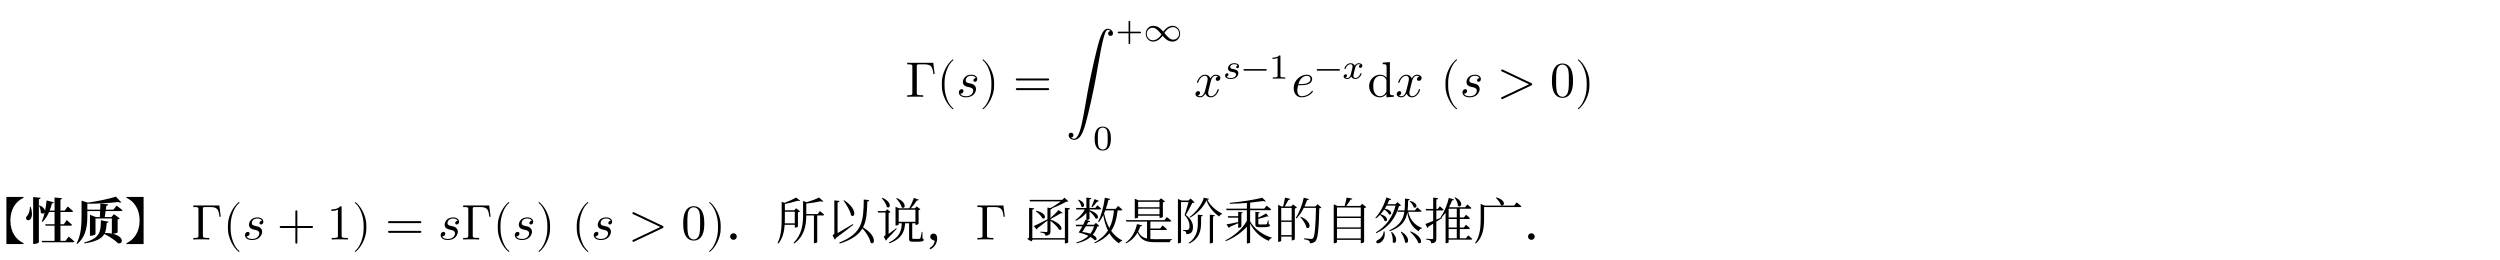 <svg class="typst-doc" viewBox="0 0 600 62.477" width="600pt" height="62.477pt" xmlns="http://www.w3.org/2000/svg" xmlns:xlink="http://www.w3.org/1999/xlink" xmlns:h5="http://www.w3.org/1999/xhtml">
    <g>
        <g transform="translate(217.332 23.229)">
            <g class="typst-text" transform="scale(1, -1)">
                <use xlink:href="#g5960174A3F5B5CAF61ABCD55AB1E3349" x="0" fill="#000000"/>
            </g>
        </g>
        <g transform="translate(224.832 23.229)">
            <g class="typst-text" transform="scale(1, -1)">
                <use xlink:href="#g6E01959742C305DBA9AA0C81E5CB5009" x="0" fill="#000000"/>
            </g>
        </g>
        <g transform="translate(229.5 23.229)">
            <g class="typst-text" transform="scale(1, -1)">
                <use xlink:href="#gDD1E905A9EC15612DA16EA4504380391" x="0" fill="#000000"/>
            </g>
        </g>
        <g transform="translate(235.128 23.229)">
            <g class="typst-text" transform="scale(1, -1)">
                <use xlink:href="#gEA2D1C1DD873DF2DCAFCEDBBCCDB22F2" x="0" fill="#000000"/>
            </g>
        </g>
        <g transform="translate(243.129 23.229)">
            <g class="typst-text" transform="scale(1, -1)">
                <use xlink:href="#g90571E24318F68DAB5B28F99DBE0F6D9" x="0" fill="#000000"/>
            </g>
        </g>
        <g transform="translate(255.798 5)">
            <g class="typst-group">
                <g>
                    <g transform="translate(0 18.229)">
                        <g class="typst-text" transform="scale(1, -1)">
                            <use xlink:href="#gA0F7FF73FB24B929C36DFF1FE1DEEF29" x="0" fill="#000000"/>
                        </g>
                    </g>
                    <g transform="translate(11.988 4.897)">
                        <g class="typst-text" transform="scale(1, -1)">
                            <use xlink:href="#gD1C285E59946513B8530DB68375DF20C" x="0" fill="#000000"/>
                        </g>
                    </g>
                    <g transform="translate(18.523 4.897)">
                        <g class="typst-text" transform="scale(1, -1)">
                            <use xlink:href="#g1D7C422CF6C3C69C561D220C54F9922" x="0" fill="#000000"/>
                        </g>
                    </g>
                    <g transform="translate(6.48 30.961)">
                        <g class="typst-text" transform="scale(1, -1)">
                            <use xlink:href="#g670BAEF02DFA7E276DF530518B2FF501" x="0" fill="#000000"/>
                        </g>
                    </g>
                </g>
            </g>
        </g>
        <g transform="translate(286.561 23.229)">
            <g class="typst-text" transform="scale(1, -1)">
                <use xlink:href="#gD0AEDBA126284B205A5C26FFFAF18F3B" x="0" fill="#000000"/>
            </g>
        </g>
        <g transform="translate(293.425 13.296)">
            <g class="typst-group">
                <g>
                    <g transform="translate(0 5.578)">
                        <g class="typst-text" transform="scale(1, -1)">
                            <use xlink:href="#g117637ACF9F2E39EF1341A3E1CB260E6" x="0" fill="#000000"/>
                        </g>
                    </g>
                    <g transform="translate(4.528 5.578)">
                        <g class="typst-text" transform="scale(1, -1)">
                            <use xlink:href="#gF2EF4D94612DF569D6F9365B489773B0" x="0" fill="#000000"/>
                        </g>
                    </g>
                    <g transform="translate(11.063 5.578)">
                        <g class="typst-text" transform="scale(1, -1)">
                            <use xlink:href="#g67AD96C741F46501C398DB0CD39F6E48" x="0" fill="#000000"/>
                        </g>
                    </g>
                </g>
            </g>
        </g>
        <g transform="translate(309.939 15.169)">
            <g class="typst-group">
                <g>
                    <g transform="translate(0 8.06)">
                        <g class="typst-text" transform="scale(1, -1)">
                            <use xlink:href="#gA4432BDD9CD42A817546EAC37777BA9B" x="0" fill="#000000"/>
                        </g>
                    </g>
                    <g transform="translate(5.592 3.704)">
                        <g class="typst-text" transform="scale(1, -1)">
                            <use xlink:href="#gF2EF4D94612DF569D6F9365B489773B0" x="0" fill="#000000"/>
                        </g>
                    </g>
                    <g transform="translate(12.127 3.704)">
                        <g class="typst-text" transform="scale(1, -1)">
                            <use xlink:href="#gA39A11359CDBB7FDE30365256D2453C8" x="0" fill="#000000"/>
                        </g>
                    </g>
                </g>
            </g>
        </g>
        <g transform="translate(328.182 23.229)">
            <g class="typst-text" transform="scale(1, -1)">
                <use xlink:href="#g42775FCE34E7DDB91B05D76A895EDDFE" x="0" fill="#000000"/>
            </g>
        </g>
        <g transform="translate(334.854 23.229)">
            <g class="typst-text" transform="scale(1, -1)">
                <use xlink:href="#gD0AEDBA126284B205A5C26FFFAF18F3B" x="0" fill="#000000"/>
            </g>
        </g>
        <g transform="translate(341.718 23.229)">
            <g class="typst-text" transform="scale(1, -1)"/>
        </g>
        <g transform="translate(345.702 23.229)">
            <g class="typst-text" transform="scale(1, -1)">
                <use xlink:href="#g6E01959742C305DBA9AA0C81E5CB5009" x="0" fill="#000000"/>
            </g>
        </g>
        <g transform="translate(350.37 23.229)">
            <g class="typst-text" transform="scale(1, -1)">
                <use xlink:href="#gDD1E905A9EC15612DA16EA4504380391" x="0" fill="#000000"/>
            </g>
        </g>
        <g transform="translate(359.331 23.229)">
            <g class="typst-text" transform="scale(1, -1)">
                <use xlink:href="#g23DDC0DE7B0A5B6FF54249725B39D693" x="0" fill="#000000"/>
            </g>
        </g>
        <g transform="translate(372 23.229)">
            <g class="typst-text" transform="scale(1, -1)">
                <use xlink:href="#gBB94FAE16B6AC5FB1FCFDDCA73D95195" x="0" fill="#000000"/>
            </g>
        </g>
        <g transform="translate(378 23.229)">
            <g class="typst-text" transform="scale(1, -1)">
                <use xlink:href="#gEA2D1C1DD873DF2DCAFCEDBBCCDB22F2" x="0" fill="#000000"/>
            </g>
        </g>
        <g transform="translate(0 48.729)">
            <g class="typst-group">
                <g>
                    <g transform="translate(0 8.748)">
                        <g class="typst-text" transform="scale(1, -1)">
                            <use xlink:href="#g360FB04DBDFADCB0A31D7D1E5FA2187F" x="-6" fill="#000000"/>
                            <use xlink:href="#g319008D011FF1FF02F28E7EBF013AD17" x="6" fill="#000000"/>
                            <use xlink:href="#gFCAD359C8B24DB71F5FD2D0EC444F2EC" x="18" fill="#000000"/>
                            <use xlink:href="#gB179D4225C5FB93EE57F8637AF1250AD" x="30" fill="#000000"/>
                        </g>
                    </g>
                    <g transform="translate(42 8.748)">
                        <g class="typst-text" transform="scale(1, -1)"/>
                    </g>
                    <g transform="translate(45.996 0.552)">
                        <g class="typst-group">
                            <g>
                                <g transform="translate(0 8.196)">
                                    <g class="typst-text" transform="scale(1, -1)">
                                        <use xlink:href="#g5960174A3F5B5CAF61ABCD55AB1E3349" x="0" fill="#000000"/>
                                    </g>
                                </g>
                                <g transform="translate(7.5 8.196)">
                                    <g class="typst-text" transform="scale(1, -1)">
                                        <use xlink:href="#g6E01959742C305DBA9AA0C81E5CB5009" x="0" fill="#000000"/>
                                    </g>
                                </g>
                                <g transform="translate(12.168 8.196)">
                                    <g class="typst-text" transform="scale(1, -1)">
                                        <use xlink:href="#gDD1E905A9EC15612DA16EA4504380391" x="0" fill="#000000"/>
                                    </g>
                                </g>
                                <g transform="translate(20.463 8.196)">
                                    <g class="typst-text" transform="scale(1, -1)">
                                        <use xlink:href="#gE64067EA714D926F9B14A2ABF06EB5D9" x="0" fill="#000000"/>
                                    </g>
                                </g>
                            </g>
                        </g>
                    </g>
                    <g transform="translate(78.461 0.552)">
                        <g class="typst-group">
                            <g>
                                <g transform="translate(0 8.196)">
                                    <g class="typst-text" transform="scale(1, -1)">
                                        <use xlink:href="#gB780462878EFCA04438E1C0175580D68" x="0" fill="#000000"/>
                                    </g>
                                </g>
                                <g transform="translate(6 8.196)">
                                    <g class="typst-text" transform="scale(1, -1)">
                                        <use xlink:href="#gEA2D1C1DD873DF2DCAFCEDBBCCDB22F2" x="0" fill="#000000"/>
                                    </g>
                                </g>
                                <g transform="translate(14.001 8.196)">
                                    <g class="typst-text" transform="scale(1, -1)">
                                        <use xlink:href="#g90571E24318F68DAB5B28F99DBE0F6D9" x="0" fill="#000000"/>
                                    </g>
                                </g>
                            </g>
                        </g>
                    </g>
                    <g transform="translate(105.132 0.552)">
                        <g class="typst-group">
                            <g>
                                <g transform="translate(0 8.196)">
                                    <g class="typst-text" transform="scale(1, -1)">
                                        <use xlink:href="#gDD1E905A9EC15612DA16EA4504380391" x="0" fill="#000000"/>
                                    </g>
                                </g>
                                <g transform="translate(5.628 8.196)">
                                    <g class="typst-text" transform="scale(1, -1)">
                                        <use xlink:href="#g5960174A3F5B5CAF61ABCD55AB1E3349" x="0" fill="#000000"/>
                                    </g>
                                </g>
                                <g transform="translate(13.128 8.196)">
                                    <g class="typst-text" transform="scale(1, -1)">
                                        <use xlink:href="#g6E01959742C305DBA9AA0C81E5CB5009" x="0" fill="#000000"/>
                                    </g>
                                </g>
                                <g transform="translate(17.796 8.196)">
                                    <g class="typst-text" transform="scale(1, -1)">
                                        <use xlink:href="#gDD1E905A9EC15612DA16EA4504380391" x="0" fill="#000000"/>
                                    </g>
                                </g>
                                <g transform="translate(23.424 8.196)">
                                    <g class="typst-text" transform="scale(1, -1)">
                                        <use xlink:href="#gEA2D1C1DD873DF2DCAFCEDBBCCDB22F2" x="0" fill="#000000"/>
                                    </g>
                                </g>
                                <g transform="translate(28.092 8.196)">
                                    <g class="typst-text" transform="scale(1, -1)"/>
                                </g>
                                <g transform="translate(32.076 8.196)">
                                    <g class="typst-text" transform="scale(1, -1)">
                                        <use xlink:href="#g6E01959742C305DBA9AA0C81E5CB5009" x="0" fill="#000000"/>
                                    </g>
                                </g>
                                <g transform="translate(36.744 8.196)">
                                    <g class="typst-text" transform="scale(1, -1)">
                                        <use xlink:href="#gDD1E905A9EC15612DA16EA4504380391" x="0" fill="#000000"/>
                                    </g>
                                </g>
                                <g transform="translate(45.705 8.196)">
                                    <g class="typst-text" transform="scale(1, -1)">
                                        <use xlink:href="#g23DDC0DE7B0A5B6FF54249725B39D693" x="0" fill="#000000"/>
                                    </g>
                                </g>
                            </g>
                        </g>
                    </g>
                    <g transform="translate(163.507 8.748)">
                        <g class="typst-text" transform="scale(1, -1)">
                            <use xlink:href="#gBB94FAE16B6AC5FB1FCFDDCA73D95195" x="0" fill="#000000"/>
                        </g>
                    </g>
                    <g transform="translate(169.507 8.748)">
                        <g class="typst-text" transform="scale(1, -1)">
                            <use xlink:href="#gEA2D1C1DD873DF2DCAFCEDBBCCDB22F2" x="0" fill="#000000"/>
                        </g>
                    </g>
                    <g transform="translate(174.175 8.748)">
                        <g class="typst-text" transform="scale(1, -1)">
                            <use xlink:href="#g7E61D657CCCC655F7A00481F5C5AA69A" x="0" fill="#000000"/>
                            <use xlink:href="#g19D46BEE450AAD2F642E4E190B44C7F4" x="12" fill="#000000"/>
                            <use xlink:href="#g785EC165F36D5606E5D3B4820B53BDDF" x="24" fill="#000000"/>
                            <use xlink:href="#g96FDD7A07D9DC86B0B6135F7598FFFC5" x="36" fill="#000000"/>
                            <use xlink:href="#gAB28F42B20BC574AD8773B0E0625E623" x="48" fill="#000000"/>
                        </g>
                    </g>
                    <g transform="translate(234.175 8.748)">
                        <g class="typst-text" transform="scale(1, -1)">
                            <use xlink:href="#g5960174A3F5B5CAF61ABCD55AB1E3349" x="0" fill="#000000"/>
                        </g>
                    </g>
                    <g transform="translate(241.675 8.748)">
                        <g class="typst-text" transform="scale(1, -1)"/>
                    </g>
                    <g transform="translate(245.671 8.748)">
                        <g class="typst-text" transform="scale(1, -1)">
                            <use xlink:href="#g3FD8F1D3A91555E0574F7CD2A320F9D4" x="0" fill="#000000"/>
                            <use xlink:href="#g8C78E0F6D998A4DE198A0C86CA947CCD" x="12" fill="#000000"/>
                            <use xlink:href="#gC440C5CFB85730B09E8FCC0DDE76835F" x="24" fill="#000000"/>
                            <use xlink:href="#gFB61FA7C2EBC0AAE65381E0F058AC563" x="36" fill="#000000"/>
                            <use xlink:href="#g1D742307C75855E1FC67048DCA11FD80" x="48" fill="#000000"/>
                            <use xlink:href="#g1D9E92A310CC974E7EF7C7BA7E3CC432" x="60" fill="#000000"/>
                            <use xlink:href="#gCF512F1DB4412A867D4F1AFB226F365C" x="72" fill="#000000"/>
                            <use xlink:href="#gB9BA0DE031C70F4E55A9340412FD8E0D" x="84" fill="#000000"/>
                            <use xlink:href="#g9A992EBC5FCBA298B740414AE4B3F9FE" x="96" fill="#000000"/>
                            <use xlink:href="#g292DFB13C0AD2EE4718DEF948594AEEA" x="108" fill="#000000"/>
                            <use xlink:href="#g7E61D657CCCC655F7A00481F5C5AA69A" x="120" fill="#000000"/>
                        </g>
                    </g>
                </g>
            </g>
        </g>
    </g>
    <defs id="glyph">
        <symbol id="g5960174A3F5B5CAF61ABCD55AB1E3349" overflow="visible">
            <path d="M 6.984 5.46 L 6.648 8.16 L 0.396 8.16 L 0.396 7.788 L 0.684 7.788 C 1.608 7.788 1.632 7.656 1.632 7.224 L 1.632 0.936 C 1.632 0.504 1.608 0.372 0.684 0.372 L 0.396 0.372 L 0.396 0 C 0.816 0.036 1.752 0.036 2.22 0.036 C 2.712 0.036 3.804 0.036 4.236 0 L 4.236 0.372 L 3.84 0.372 C 2.7 0.372 2.7 0.528 2.7 0.948 L 2.7 7.308 C 2.7 7.704 2.724 7.788 3.288 7.788 L 4.524 7.788 C 6.24 7.788 6.492 7.08 6.684 5.46 Z "/>
        </symbol>
        <symbol id="g6E01959742C305DBA9AA0C81E5CB5009" overflow="visible">
            <path d="M 3.984 -2.856 C 3.984 -2.82 3.96 -2.784 3.936 -2.76 C 2.688 -1.824 1.86 0.576 1.86 2.496 L 1.86 3.504 C 1.86 5.424 2.688 7.824 3.936 8.76 C 3.96 8.784 3.984 8.82 3.984 8.856 C 3.984 8.916 3.924 8.976 3.864 8.976 C 3.84 8.976 3.816 8.964 3.792 8.952 C 2.472 7.956 1.212 5.556 1.212 3.504 L 1.212 2.496 C 1.212 0.444 2.472 -1.956 3.792 -2.952 C 3.816 -2.964 3.84 -2.976 3.864 -2.976 C 3.924 -2.976 3.984 -2.916 3.984 -2.856 Z "/>
        </symbol>
        <symbol id="gDD1E905A9EC15612DA16EA4504380391" overflow="visible">
            <path d="M 5.04 4.272 C 5.04 4.812 4.524 5.304 3.612 5.304 C 2.028 5.304 1.584 4.08 1.584 3.552 C 1.584 2.616 2.472 2.436 2.82 2.364 C 3.444 2.244 4.068 2.112 4.068 1.452 C 4.068 1.14 3.792 0.132 2.352 0.132 C 2.184 0.132 1.26 0.132 0.984 0.768 C 1.44 0.708 1.74 1.068 1.74 1.404 C 1.74 1.68 1.548 1.824 1.296 1.824 C 0.984 1.824 0.624 1.572 0.624 1.032 C 0.624 0.348 1.308 -0.132 2.34 -0.132 C 4.284 -0.132 4.752 1.32 4.752 1.86 C 4.752 2.292 4.524 2.592 4.38 2.736 C 4.056 3.072 3.708 3.132 3.18 3.24 C 2.748 3.336 2.268 3.42 2.268 3.96 C 2.268 4.308 2.556 5.04 3.612 5.04 C 3.912 5.04 4.512 4.956 4.692 4.488 C 4.356 4.476 4.116 4.212 4.116 3.948 C 4.116 3.78 4.224 3.6 4.488 3.6 C 4.752 3.6 5.04 3.804 5.04 4.272 Z "/>
        </symbol>
        <symbol id="gEA2D1C1DD873DF2DCAFCEDBBCCDB22F2" overflow="visible">
            <path d="M 3.456 2.496 L 3.456 3.504 C 3.456 5.556 2.196 7.956 0.876 8.952 C 0.852 8.964 0.828 8.976 0.804 8.976 C 0.744 8.976 0.684 8.916 0.684 8.856 C 0.684 8.82 0.708 8.784 0.732 8.76 C 1.98 7.824 2.808 5.424 2.808 3.504 L 2.808 2.496 C 2.808 0.576 1.98 -1.824 0.732 -2.76 C 0.708 -2.784 0.684 -2.82 0.684 -2.856 C 0.684 -2.916 0.744 -2.976 0.804 -2.976 C 0.828 -2.976 0.852 -2.964 0.876 -2.952 C 2.196 -1.956 3.456 0.444 3.456 2.496 Z "/>
        </symbol>
        <symbol id="g90571E24318F68DAB5B28F99DBE0F6D9" overflow="visible">
            <path d="M 8.664 4.164 C 8.664 4.296 8.556 4.404 8.424 4.404 L 0.912 4.404 C 0.78 4.404 0.672 4.296 0.672 4.164 C 0.672 4.032 0.78 3.924 0.912 3.924 L 8.424 3.924 C 8.556 3.924 8.664 4.032 8.664 4.164 Z M 8.664 1.836 C 8.664 1.968 8.556 2.076 8.424 2.076 L 0.912 2.076 C 0.78 2.076 0.672 1.968 0.672 1.836 C 0.672 1.704 0.78 1.596 0.912 1.596 L 8.424 1.596 C 8.556 1.596 8.664 1.704 8.664 1.836 Z "/>
        </symbol>
        <symbol id="gA0F7FF73FB24B929C36DFF1FE1DEEF29" overflow="visible">
            <path d="M 11.316 15.216 C 11.316 15.864 10.668 16.332 10.008 16.332 C 9.096 16.332 8.424 15.024 7.764 12.576 C 7.728 12.444 6.096 6.42 4.776 -1.428 C 4.464 -3.264 4.116 -5.268 3.72 -6.936 C 3.504 -7.812 2.952 -10.068 1.98 -10.068 C 1.548 -10.068 1.248 -9.792 1.248 -9.792 C 1.632 -9.768 1.836 -9.504 1.836 -9.204 C 1.836 -8.808 1.536 -8.616 1.26 -8.616 C 0.972 -8.616 0.672 -8.796 0.672 -9.216 C 0.672 -9.828 1.272 -10.332 2.004 -10.332 C 3.828 -10.332 4.512 -7.524 5.364 -4.044 C 6.288 -0.252 7.068 3.576 7.716 7.428 C 8.16 9.984 8.604 12.384 9.012 13.932 C 9.156 14.52 9.564 16.068 10.032 16.068 C 10.404 16.068 10.704 15.84 10.752 15.792 C 10.356 15.768 10.152 15.504 10.152 15.204 C 10.152 14.808 10.452 14.616 10.728 14.616 C 11.016 14.616 11.316 14.796 11.316 15.216 Z "/>
        </symbol>
        <symbol id="gD1C285E59946513B8530DB68375DF20C" overflow="visible">
            <path d="M 6.065 2.1 C 6.065 2.192 5.989 2.293 5.897 2.293 L 3.461 2.293 L 3.461 4.729 C 3.461 4.822 3.36 4.897 3.268 4.897 C 3.175 4.897 3.074 4.822 3.074 4.729 L 3.074 2.293 L 0.638 2.293 C 0.546 2.293 0.47 2.192 0.47 2.1 C 0.47 2.008 0.546 1.907 0.638 1.907 L 3.074 1.907 L 3.074 -0.529 C 3.074 -0.622 3.175 -0.697 3.268 -0.697 C 3.36 -0.697 3.461 -0.622 3.461 -0.529 L 3.461 1.907 L 5.897 1.907 C 5.989 1.907 6.065 2.008 6.065 2.1 Z "/>
        </symbol>
        <symbol id="g1D7C422CF6C3C69C561D220C54F9922" overflow="visible">
            <path d="M 8.904 1.814 C 8.904 2.797 8.182 3.704 7.14 3.704 C 5.939 3.704 5.191 2.747 4.847 2.302 C 4.435 2.806 3.696 3.704 2.453 3.704 C 1.394 3.704 0.655 2.814 0.655 1.806 C 0.655 0.823 1.378 -0.084 2.419 -0.084 C 3.62 -0.084 4.368 0.874 4.712 1.319 C 5.124 0.815 5.863 -0.084 7.106 -0.084 C 8.165 -0.084 8.904 0.806 8.904 1.814 Z M 8.669 1.814 C 8.669 0.974 7.98 0.378 7.249 0.378 C 6.46 0.378 5.905 1.05 5.124 1.991 C 5.636 2.806 6.384 3.385 7.207 3.385 C 8.072 3.385 8.669 2.629 8.669 1.814 Z M 4.435 1.63 C 3.923 0.815 3.175 0.235 2.352 0.235 C 1.487 0.235 0.89 0.991 0.89 1.806 C 0.89 2.646 1.579 3.242 2.31 3.242 C 3.1 3.242 3.654 2.57 4.435 1.63 Z "/>
        </symbol>
        <symbol id="g670BAEF02DFA7E276DF530518B2FF501" overflow="visible">
            <path d="M 4.334 2.68 C 4.334 3.604 4.225 4.267 3.839 4.855 C 3.578 5.242 3.058 5.578 2.386 5.578 C 0.437 5.578 0.437 3.284 0.437 2.68 C 0.437 2.075 0.437 -0.168 2.386 -0.168 C 4.334 -0.168 4.334 2.075 4.334 2.68 Z M 3.57 2.789 C 3.57 2.167 3.57 1.546 3.461 1.016 C 3.293 0.252 2.722 0.067 2.386 0.067 C 1.999 0.067 1.487 0.294 1.319 0.983 C 1.201 1.478 1.201 2.167 1.201 2.789 C 1.201 3.402 1.201 4.04 1.327 4.502 C 1.504 5.166 2.041 5.342 2.386 5.342 C 2.839 5.342 3.276 5.065 3.427 4.578 C 3.562 4.124 3.57 3.52 3.57 2.789 Z "/>
        </symbol>
        <symbol id="gD0AEDBA126284B205A5C26FFFAF18F3B" overflow="visible">
            <path d="M 6.324 4.512 C 6.324 5.136 5.616 5.304 5.208 5.304 C 4.512 5.304 4.092 4.668 3.948 4.392 C 3.648 5.184 3 5.304 2.652 5.304 C 1.404 5.304 0.72 3.756 0.72 3.456 C 0.72 3.336 0.864 3.336 0.864 3.336 C 0.96 3.336 0.996 3.36 1.02 3.468 C 1.428 4.74 2.22 5.04 2.628 5.04 C 2.856 5.04 3.276 4.932 3.276 4.236 C 3.276 3.864 3.072 3.06 2.628 1.38 C 2.436 0.636 2.016 0.132 1.488 0.132 C 1.416 0.132 1.14 0.132 0.888 0.288 C 1.188 0.348 1.452 0.6 1.452 0.936 C 1.452 1.26 1.188 1.356 1.008 1.356 C 0.648 1.356 0.348 1.044 0.348 0.66 C 0.348 0.108 0.948 -0.132 1.476 -0.132 C 2.268 -0.132 2.7 0.708 2.736 0.78 C 2.88 0.336 3.312 -0.132 4.032 -0.132 C 5.268 -0.132 5.952 1.416 5.952 1.716 C 5.952 1.836 5.844 1.836 5.808 1.836 C 5.7 1.836 5.676 1.788 5.652 1.704 C 5.256 0.42 4.44 0.132 4.056 0.132 C 3.588 0.132 3.396 0.516 3.396 0.924 C 3.396 1.188 3.468 1.452 3.6 1.98 L 4.008 3.624 C 4.08 3.936 4.356 5.04 5.196 5.04 C 5.256 5.04 5.544 5.04 5.796 4.884 C 5.46 4.824 5.22 4.524 5.22 4.236 C 5.22 4.044 5.352 3.816 5.676 3.816 C 5.94 3.816 6.324 4.032 6.324 4.512 Z "/>
        </symbol>
        <symbol id="g117637ACF9F2E39EF1341A3E1CB260E6" overflow="visible">
            <path d="M 3.948 2.974 C 3.948 3.52 3.343 3.704 2.831 3.704 C 1.52 3.704 1.285 2.738 1.285 2.478 C 1.285 2.167 1.462 1.966 1.579 1.865 C 1.798 1.697 1.949 1.663 2.528 1.562 C 2.705 1.529 3.242 1.428 3.242 1.008 C 3.242 0.865 3.15 0.546 2.797 0.336 C 2.47 0.151 2.058 0.151 1.957 0.151 C 1.621 0.151 1.142 0.227 0.949 0.504 C 1.226 0.538 1.411 0.748 1.411 0.983 C 1.411 1.193 1.26 1.294 1.084 1.294 C 0.84 1.294 0.596 1.1 0.596 0.731 C 0.596 0.227 1.134 -0.084 1.949 -0.084 C 3.494 -0.084 3.78 0.974 3.78 1.302 C 3.78 2.075 2.932 2.226 2.621 2.285 C 2.545 2.302 2.335 2.335 2.285 2.352 C 1.974 2.411 1.823 2.587 1.823 2.772 C 1.823 2.965 1.974 3.192 2.159 3.31 C 2.386 3.452 2.68 3.469 2.822 3.469 C 2.999 3.469 3.436 3.444 3.62 3.158 C 3.402 3.108 3.268 2.932 3.268 2.764 C 3.268 2.57 3.436 2.495 3.545 2.495 C 3.629 2.495 3.948 2.545 3.948 2.974 Z "/>
        </symbol>
        <symbol id="gF2EF4D94612DF569D6F9365B489773B0" overflow="visible">
            <path d="M 6.065 2.1 C 6.065 2.192 5.989 2.293 5.88 2.293 L 0.655 2.293 C 0.546 2.293 0.47 2.192 0.47 2.1 C 0.47 2.008 0.546 1.907 0.655 1.907 L 5.88 1.907 C 5.989 1.907 6.065 2.008 6.065 2.1 Z "/>
        </symbol>
        <symbol id="g67AD96C741F46501C398DB0CD39F6E48" overflow="visible">
            <path d="M 3.973 0 L 3.973 0.302 L 3.654 0.302 C 2.814 0.302 2.814 0.412 2.814 0.689 L 2.814 5.342 C 2.814 5.569 2.797 5.578 2.562 5.578 C 2.024 5.048 1.26 5.04 0.916 5.04 L 0.916 4.738 C 1.117 4.738 1.672 4.738 2.134 4.973 L 2.134 0.689 C 2.134 0.412 2.134 0.302 1.294 0.302 L 0.974 0.302 L 0.974 0 L 2.47 0.034 Z "/>
        </symbol>
        <symbol id="gA4432BDD9CD42A817546EAC37777BA9B" overflow="visible">
            <path d="M 5.16 1.284 C 5.16 1.356 5.088 1.44 5.016 1.44 C 4.956 1.44 4.932 1.416 4.86 1.32 C 3.912 0.132 2.604 0.132 2.46 0.132 C 1.524 0.132 1.416 1.14 1.416 1.524 C 1.416 1.668 1.428 2.04 1.608 2.772 L 2.244 2.772 C 2.592 2.772 3.48 2.796 4.08 3.048 C 4.92 3.408 4.98 4.116 4.98 4.284 C 4.98 4.812 4.524 5.304 3.696 5.304 C 2.364 5.304 0.552 4.14 0.552 2.04 C 0.552 0.816 1.26 -0.132 2.436 -0.132 C 4.152 -0.132 5.16 1.14 5.16 1.284 Z M 4.584 4.284 C 4.584 3.036 2.664 3.036 2.172 3.036 L 1.68 3.036 C 2.148 4.86 3.384 5.04 3.696 5.04 C 4.26 5.04 4.584 4.692 4.584 4.284 Z "/>
        </symbol>
        <symbol id="gA39A11359CDBB7FDE30365256D2453C8" overflow="visible">
            <path d="M 4.897 3.091 C 4.897 3.562 4.36 3.704 4.024 3.704 C 3.604 3.704 3.268 3.427 3.083 3.108 C 2.932 3.452 2.545 3.704 2.075 3.704 C 1.134 3.704 0.596 2.671 0.596 2.419 C 0.596 2.31 0.714 2.31 0.739 2.31 C 0.848 2.31 0.857 2.344 0.899 2.453 C 1.109 3.108 1.638 3.469 2.05 3.469 C 2.327 3.469 2.554 3.318 2.554 2.915 C 2.554 2.747 2.453 2.327 2.377 2.041 L 2.092 0.89 C 2.008 0.605 1.73 0.151 1.302 0.151 C 1.277 0.151 1.025 0.151 0.848 0.269 C 1.193 0.378 1.218 0.68 1.218 0.731 C 1.218 0.916 1.075 1.042 0.882 1.042 C 0.647 1.042 0.403 0.84 0.403 0.529 C 0.403 0.109 0.874 -0.084 1.285 -0.084 C 1.672 -0.084 2.016 0.16 2.226 0.512 C 2.428 0.067 2.89 -0.084 3.226 -0.084 C 4.192 -0.084 4.704 0.966 4.704 1.201 C 4.704 1.31 4.595 1.31 4.57 1.31 C 4.452 1.31 4.444 1.268 4.41 1.168 C 4.234 0.588 3.73 0.151 3.259 0.151 C 2.923 0.151 2.747 0.378 2.747 0.697 C 2.747 0.916 2.948 1.68 3.184 2.612 C 3.352 3.259 3.73 3.469 4.007 3.469 C 4.007 3.469 4.284 3.469 4.46 3.352 C 4.192 3.276 4.091 3.041 4.091 2.89 C 4.091 2.705 4.234 2.579 4.427 2.579 C 4.62 2.579 4.897 2.738 4.897 3.091 Z "/>
        </symbol>
        <symbol id="g42775FCE34E7DDB91B05D76A895EDDFE" overflow="visible">
            <path d="M 6.324 0 L 6.324 0.372 C 5.484 0.372 5.388 0.456 5.388 1.044 L 5.388 8.328 L 3.66 8.196 L 3.66 7.824 C 4.5 7.824 4.596 7.74 4.596 7.152 L 4.596 4.56 C 4.248 4.992 3.732 5.304 3.084 5.304 C 1.668 5.304 0.408 4.128 0.408 2.58 C 0.408 1.056 1.584 -0.132 2.952 -0.132 C 3.72 -0.132 4.26 0.276 4.56 0.66 L 4.56 -0.132 Z M 4.56 1.416 C 4.56 1.2 4.56 1.176 4.428 0.972 C 4.068 0.396 3.528 0.132 3.012 0.132 C 2.472 0.132 2.04 0.444 1.752 0.9 C 1.44 1.392 1.404 2.076 1.404 2.568 C 1.404 3.012 1.428 3.732 1.776 4.272 C 2.028 4.644 2.484 5.04 3.132 5.04 C 3.552 5.04 4.056 4.86 4.428 4.32 C 4.56 4.116 4.56 4.092 4.56 3.876 Z "/>
        </symbol>
        <symbol id="g23DDC0DE7B0A5B6FF54249725B39D693" overflow="visible">
            <path d="M 8.256 2.76 C 8.46 2.856 8.46 3.144 8.256 3.24 L 1.284 6.54 C 0.984 6.672 0.78 6.24 1.068 6.108 L 7.644 3 L 1.068 -0.108 C 0.78 -0.24 0.984 -0.672 1.284 -0.54 Z "/>
        </symbol>
        <symbol id="gBB94FAE16B6AC5FB1FCFDDCA73D95195" overflow="visible">
            <path d="M 5.52 3.84 C 5.52 4.8 5.46 5.76 5.04 6.648 C 4.488 7.8 3.504 7.992 3 7.992 C 2.28 7.992 1.404 7.68 0.912 6.564 C 0.528 5.736 0.468 4.8 0.468 3.84 C 0.468 2.94 0.516 1.86 1.008 0.948 C 1.524 -0.024 2.4 -0.264 2.988 -0.264 C 3.636 -0.264 4.548 -0.012 5.076 1.128 C 5.46 1.956 5.52 2.892 5.52 3.84 Z M 4.524 3.984 C 4.524 3.084 4.524 2.268 4.392 1.5 C 4.212 0.36 3.528 0 2.988 0 C 2.52 0 1.812 0.3 1.596 1.452 C 1.464 2.172 1.464 3.276 1.464 3.984 C 1.464 4.752 1.464 5.544 1.56 6.192 C 1.788 7.62 2.688 7.728 2.988 7.728 C 3.384 7.728 4.176 7.512 4.404 6.324 C 4.524 5.652 4.524 4.74 4.524 3.984 Z "/>
        </symbol>
        <symbol id="g360FB04DBDFADCB0A31D7D1E5FA2187F" overflow="visible">
            <path d="M 11.652 -1.092 L 11.652 -0.888 C 9.756 -0.012 8.496 1.872 8.496 4.56 C 8.496 7.248 9.756 9.132 11.652 10.008 L 11.652 10.212 L 7.536 10.212 L 7.536 -1.092 Z "/>
        </symbol>
        <symbol id="g319008D011FF1FF02F28E7EBF013AD17" overflow="visible">
            <path d="M 1.956 10.188 L 1.956 -1.068 L 2.232 -1.068 C 2.748 -1.068 3.324 -0.792 3.324 -0.672 L 3.324 9.66 C 3.648 9.708 3.732 9.84 3.756 10.008 Z M 1.152 7.824 C 1.224 6.996 0.876 6.084 0.552 5.712 C 0.276 5.472 0.144 5.136 0.336 4.836 C 0.552 4.5 1.092 4.56 1.344 4.908 C 1.704 5.412 1.848 6.468 1.356 7.824 Z M 3.492 8.172 L 3.36 8.112 C 3.588 7.68 3.816 6.984 3.792 6.42 C 4.176 6.036 4.632 6.216 4.752 6.612 C 4.56 5.748 4.308 4.956 4.032 4.308 L 4.2 4.212 C 4.848 4.836 5.364 5.652 5.784 6.6 L 7.092 6.6 L 7.092 3.66 L 4.848 3.66 L 4.944 3.324 L 7.092 3.324 L 7.092 -0.324 L 4.008 -0.324 L 4.104 -0.672 L 11.532 -0.672 C 11.688 -0.672 11.832 -0.612 11.856 -0.48 C 11.352 0 10.488 0.696 10.488 0.696 L 9.72 -0.324 L 8.508 -0.324 L 8.508 3.324 L 10.956 3.324 C 11.124 3.324 11.256 3.384 11.292 3.516 C 10.824 3.972 10.02 4.656 10.02 4.656 L 9.312 3.66 L 8.508 3.66 L 8.508 6.6 L 11.232 6.6 C 11.4 6.6 11.52 6.66 11.556 6.792 C 11.064 7.26 10.248 7.92 10.248 7.92 L 9.516 6.936 L 8.508 6.936 L 8.508 9.6 C 8.784 9.636 8.868 9.744 8.892 9.912 L 7.092 10.08 L 7.092 6.936 L 5.916 6.936 C 6.132 7.476 6.312 8.04 6.468 8.652 C 6.744 8.652 6.876 8.76 6.924 8.916 L 5.172 9.372 C 5.1 8.472 4.968 7.56 4.776 6.708 C 4.848 7.128 4.56 7.728 3.492 8.172 Z "/>
        </symbol>
        <symbol id="gFCAD359C8B24DB71F5FD2D0EC444F2EC" overflow="visible">
            <path d="M 11.112 8.94 L 9.804 10.284 C 8.28 9.78 5.448 9.18 3.084 8.844 L 1.572 9.324 L 1.572 5.856 C 1.572 3.636 1.488 1.08 0.372 -0.96 L 0.516 -1.08 C 2.832 0.792 2.964 3.684 2.964 5.808 L 2.964 6.828 L 6.036 6.828 L 5.976 5.376 L 4.992 5.376 L 3.588 5.94 L 3.588 0.888 L 3.792 0.888 C 4.332 0.888 4.92 1.188 4.92 1.308 L 4.92 5.04 L 8.844 5.04 L 8.844 1.416 C 8.364 1.5 7.812 1.56 7.164 1.56 C 7.464 2.244 7.536 3.048 7.62 3.984 C 7.896 3.984 8.028 4.104 8.076 4.248 L 6.216 4.62 C 6.168 1.836 6.072 0.372 2.196 -0.744 L 2.28 -0.948 C 5.196 -0.48 6.456 0.264 7.044 1.32 C 8.172 0.78 9.612 -0.168 10.356 -0.924 C 11.628 -1.14 11.796 0.744 9.06 1.368 L 9.072 1.368 C 9.516 1.368 10.224 1.62 10.236 1.692 L 10.236 4.8 C 10.488 4.86 10.644 4.968 10.728 5.064 L 9.36 6.084 L 8.724 5.376 L 7.14 5.376 L 7.344 6.828 L 11.064 6.828 C 11.244 6.828 11.364 6.888 11.4 7.02 C 10.86 7.476 9.984 8.124 9.984 8.124 L 9.216 7.164 L 7.392 7.164 L 7.524 8.088 C 7.788 8.124 7.944 8.244 7.968 8.448 L 6.096 8.616 L 6.048 7.164 L 2.964 7.164 L 2.964 8.58 C 5.484 8.58 8.4 8.748 10.308 9 C 10.692 8.832 10.968 8.832 11.112 8.94 Z "/>
        </symbol>
        <symbol id="gB179D4225C5FB93EE57F8637AF1250AD" overflow="visible">
            <path d="M 3.504 4.56 C 3.504 1.872 2.244 -0.012 0.348 -0.888 L 0.348 -1.092 L 4.464 -1.092 L 4.464 10.212 L 0.348 10.212 L 0.348 10.008 C 2.244 9.132 3.504 7.248 3.504 4.56 Z "/>
        </symbol>
        <symbol id="gE64067EA714D926F9B14A2ABF06EB5D9" overflow="visible">
            <path d="M 8.664 3 C 8.664 3.132 8.556 3.24 8.424 3.24 L 4.908 3.24 L 4.908 6.756 C 4.908 6.888 4.8 6.996 4.668 6.996 C 4.536 6.996 4.428 6.888 4.428 6.756 L 4.428 3.24 L 0.912 3.24 C 0.78 3.24 0.672 3.132 0.672 3 C 0.672 2.868 0.78 2.76 0.912 2.76 L 4.428 2.76 L 4.428 -0.756 C 4.428 -0.888 4.536 -0.996 4.668 -0.996 C 4.8 -0.996 4.908 -0.888 4.908 -0.756 L 4.908 2.76 L 8.424 2.76 C 8.556 2.76 8.664 2.868 8.664 3 Z "/>
        </symbol>
        <symbol id="gB780462878EFCA04438E1C0175580D68" overflow="visible">
            <path d="M 5.028 0 L 5.028 0.372 L 4.644 0.372 C 3.564 0.372 3.528 0.504 3.528 0.948 L 3.528 7.68 C 3.528 7.968 3.528 7.992 3.252 7.992 C 2.508 7.224 1.452 7.224 1.068 7.224 L 1.068 6.852 C 1.308 6.852 2.016 6.852 2.64 7.164 L 2.64 0.948 C 2.64 0.516 2.604 0.372 1.524 0.372 L 1.14 0.372 L 1.14 0 C 1.56 0.036 2.604 0.036 3.084 0.036 C 3.564 0.036 4.608 0.036 5.028 0 Z "/>
        </symbol>
        <symbol id="g7E61D657CCCC655F7A00481F5C5AA69A" overflow="visible">
            <path d="M 1.86 -0.084 C 1.416 -0.084 1.056 0.264 1.056 0.708 C 1.056 1.14 1.416 1.5 1.86 1.5 C 2.304 1.5 2.652 1.14 2.652 0.708 C 2.652 0.264 2.304 -0.084 1.86 -0.084 Z "/>
        </symbol>
        <symbol id="g19D46BEE450AAD2F642E4E190B44C7F4" overflow="visible">
            <path d="M 10.608 6.816 L 10.056 6.108 L 7.332 6.108 L 7.332 8.616 C 8.568 8.736 9.9 8.964 10.788 9.168 C 11.076 9.048 11.292 9.06 11.424 9.156 L 10.404 10.08 C 9.744 9.732 8.544 9.276 7.44 8.94 L 6.564 9.252 L 6.564 5.904 C 6.564 3.504 6.216 1.116 4.272 -0.816 L 4.428 -0.972 C 6.972 0.852 7.32 3.54 7.332 5.76 L 9.168 5.76 L 9.168 -0.888 L 9.3 -0.888 C 9.708 -0.888 9.96 -0.696 9.96 -0.636 L 9.96 5.76 L 11.304 5.76 C 11.472 5.76 11.592 5.82 11.628 5.952 C 11.232 6.324 10.608 6.816 10.608 6.816 Z M 5.844 9.312 L 4.908 10.068 C 4.284 9.708 3.144 9.168 2.136 8.796 L 1.428 9.048 L 1.428 5.316 C 1.428 3.228 1.38 0.972 0.432 -0.852 L 0.624 -0.984 C 1.704 0.3 2.04 1.968 2.148 3.528 L 4.572 3.528 L 4.572 2.856 L 4.692 2.856 C 4.944 2.856 5.316 3.024 5.328 3.108 L 5.328 6.516 C 5.568 6.564 5.76 6.66 5.844 6.756 L 4.884 7.488 L 4.452 7.008 L 2.196 7.008 L 2.196 8.52 C 3.288 8.724 4.476 9.048 5.256 9.3 C 5.532 9.204 5.736 9.192 5.844 9.312 Z M 2.172 3.876 C 2.196 4.368 2.196 4.848 2.196 5.304 L 2.196 6.66 L 4.572 6.66 L 4.572 3.876 Z "/>
        </symbol>
        <symbol id="g785EC165F36D5606E5D3B4820B53BDDF" overflow="visible">
            <path d="M 4.428 9.42 L 4.272 9.348 C 4.968 8.388 5.868 6.912 6.084 5.808 C 7.044 5.016 7.692 7.248 4.428 9.42 Z M 3.312 9.252 L 2.064 9.384 L 2.064 1.548 C 2.064 1.308 2.004 1.236 1.632 1.044 L 2.172 -0.024 C 2.28 0.024 2.424 0.168 2.496 0.384 C 4.224 1.644 5.724 2.844 6.612 3.528 L 6.504 3.696 C 5.148 2.868 3.804 2.076 2.844 1.536 L 2.844 8.472 L 2.856 8.904 C 3.156 8.952 3.288 9.072 3.312 9.252 Z M 10.44 9.456 L 9.132 9.588 C 9.06 4.32 8.808 1.488 3.24 -0.744 L 3.372 -0.984 C 6.312 -0.036 7.92 1.128 8.808 2.652 C 9.672 1.704 10.584 0.324 10.776 -0.768 C 11.772 -1.536 12.408 0.876 8.952 2.904 C 9.804 4.536 9.912 6.552 9.984 9.108 C 10.284 9.144 10.404 9.276 10.44 9.456 Z "/>
        </symbol>
        <symbol id="g96FDD7A07D9DC86B0B6135F7598FFFC5" overflow="visible">
            <path d="M 5.052 9.948 L 4.908 9.852 C 5.436 9.312 6.084 8.4 6.252 7.716 C 7.068 7.116 7.68 8.832 5.052 9.948 Z M 1.596 10.02 L 1.452 9.936 C 1.932 9.384 2.532 8.484 2.676 7.8 C 3.48 7.2 4.092 8.904 1.596 10.02 Z M 3.096 6.372 C 3.324 6.42 3.48 6.504 3.54 6.588 L 2.748 7.248 L 2.352 6.828 L 0.456 6.828 L 0.564 6.468 L 2.34 6.468 L 2.34 1.2 C 2.34 0.984 2.28 0.9 1.908 0.708 L 2.436 -0.264 C 2.544 -0.216 2.676 -0.084 2.748 0.12 C 3.708 1.092 4.596 2.076 5.04 2.58 L 4.932 2.712 C 4.284 2.22 3.636 1.74 3.096 1.356 Z M 5.508 3.612 L 5.508 3.888 L 6.252 3.888 C 6.168 2.232 5.88 0.588 3.156 -0.732 L 3.324 -0.924 C 6.468 0.324 6.9 2.04 7.056 3.888 L 8.004 3.888 L 8.004 0.192 C 8.004 -0.348 8.136 -0.54 8.916 -0.54 L 9.804 -0.54 C 11.208 -0.54 11.52 -0.396 11.52 -0.084 C 11.52 0.072 11.472 0.156 11.232 0.252 L 11.196 1.824 L 11.04 1.824 C 10.92 1.176 10.8 0.48 10.716 0.3 C 10.668 0.192 10.632 0.168 10.536 0.156 C 10.416 0.156 10.152 0.156 9.828 0.156 L 9.096 0.156 C 8.796 0.156 8.76 0.192 8.76 0.348 L 8.76 3.888 L 9.528 3.888 L 9.528 3.504 L 9.648 3.504 C 9.9 3.504 10.272 3.684 10.284 3.768 L 10.284 7.044 C 10.488 7.08 10.656 7.164 10.728 7.248 L 9.828 7.932 L 9.42 7.488 L 8.424 7.488 C 8.964 8.076 9.516 8.796 9.876 9.36 C 10.128 9.336 10.296 9.42 10.344 9.54 L 9.168 9.984 C 8.892 9.24 8.448 8.22 8.052 7.488 L 5.568 7.488 L 4.752 7.86 L 4.752 3.348 L 4.872 3.348 C 5.184 3.348 5.508 3.528 5.508 3.612 Z M 9.528 7.14 L 9.528 4.248 L 5.508 4.248 L 5.508 7.14 Z "/>
        </symbol>
        <symbol id="gAB28F42B20BC574AD8773B0E0625E623" overflow="visible">
            <path d="M 2.16 -0.312 C 1.668 -0.132 1.08 0.072 1.08 0.684 C 1.08 1.068 1.368 1.416 1.86 1.416 C 2.424 1.416 2.748 0.936 2.748 0.288 C 2.748 -0.6 2.352 -1.752 1.104 -2.352 L 0.912 -2.052 C 1.836 -1.536 2.112 -0.828 2.16 -0.312 Z "/>
        </symbol>
        <symbol id="g3FD8F1D3A91555E0574F7CD2A320F9D4" overflow="visible">
            <path d="M 3.012 6.9 L 2.892 6.792 C 3.468 6.396 4.236 5.676 4.5 5.088 C 5.328 4.644 5.748 6.312 3.012 6.9 Z M 11.124 7.488 L 9.9 7.62 L 9.9 0.324 L 2.088 0.324 L 2.088 7.164 C 2.4 7.188 2.52 7.296 2.544 7.476 L 1.308 7.596 L 1.308 0.42 C 1.14 0.348 0.96 0.24 0.864 0.132 L 1.86 -0.468 L 2.184 -0.024 L 9.9 -0.024 L 9.9 -0.936 L 10.056 -0.936 C 10.368 -0.936 10.692 -0.756 10.692 -0.648 L 10.692 7.152 C 11.004 7.2 11.1 7.32 11.124 7.488 Z M 2.424 3.216 L 3.144 2.388 C 3.24 2.448 3.312 2.568 3.312 2.712 C 4.32 3.444 5.112 4.08 5.712 4.56 L 5.712 2.028 C 5.712 1.848 5.652 1.788 5.436 1.788 C 5.208 1.788 3.996 1.872 3.996 1.872 L 3.996 1.692 C 4.524 1.632 4.812 1.536 4.992 1.416 C 5.148 1.296 5.22 1.116 5.256 0.9 C 6.312 1.008 6.444 1.38 6.444 1.992 L 6.444 4.488 C 7.236 3.9 8.16 3.036 8.496 2.364 C 9.372 1.896 9.684 3.648 6.444 4.776 L 6.444 4.896 C 7.236 5.304 8.34 5.916 8.952 6.312 C 9.192 6.24 9.312 6.264 9.372 6.372 L 8.4 7.056 C 7.92 6.552 7.092 5.736 6.444 5.16 L 6.444 7.212 C 6.732 7.248 6.84 7.344 6.876 7.512 L 6.852 7.512 C 8.052 7.944 9.312 8.556 10.188 9.06 C 10.476 9.06 10.632 9.084 10.74 9.168 L 9.804 10.02 L 9.24 9.504 L 1.428 9.504 L 1.536 9.144 L 8.928 9.144 C 8.28 8.64 7.332 8.016 6.456 7.56 L 5.712 7.644 L 5.712 4.848 C 4.344 4.14 3.012 3.456 2.424 3.216 Z "/>
        </symbol>
        <symbol id="g8C78E0F6D998A4DE198A0C86CA947CCD" overflow="visible">
            <path d="M 6.072 9.276 L 5.016 9.696 C 4.788 9.036 4.5 8.316 4.284 7.872 L 4.476 7.752 C 4.836 8.1 5.28 8.616 5.64 9.084 C 5.88 9.06 6.024 9.156 6.072 9.276 Z M 1.188 9.564 L 1.044 9.48 C 1.404 9.096 1.788 8.436 1.848 7.92 C 2.52 7.38 3.192 8.772 1.188 9.564 Z M 3.48 4.176 C 3.828 4.14 3.936 4.248 3.984 4.38 L 2.856 4.752 C 2.748 4.464 2.532 4.02 2.292 3.54 L 0.504 3.54 L 0.612 3.18 L 2.1 3.18 C 1.788 2.604 1.452 2.016 1.2 1.68 C 1.896 1.536 2.784 1.248 3.552 0.876 C 2.844 0.18 1.884 -0.348 0.624 -0.732 L 0.696 -0.924 C 2.172 -0.612 3.264 -0.096 4.068 0.6 C 4.452 0.372 4.776 0.132 5.004 -0.132 C 5.628 -0.336 5.868 0.48 4.596 1.14 C 5.076 1.692 5.424 2.352 5.688 3.108 C 5.952 3.108 6.072 3.144 6.168 3.252 L 5.364 3.984 L 4.896 3.54 L 3.144 3.54 Z M 4.908 3.18 C 4.704 2.508 4.416 1.908 4.008 1.392 C 3.516 1.56 2.88 1.716 2.076 1.8 C 2.352 2.208 2.664 2.712 2.94 3.18 Z M 8.772 9.744 L 7.488 10.032 C 7.224 7.896 6.612 5.724 5.88 4.26 L 6.06 4.152 C 6.456 4.632 6.804 5.208 7.116 5.844 C 7.344 4.488 7.692 3.24 8.232 2.148 C 7.512 1.008 6.456 0.048 4.956 -0.756 L 5.064 -0.924 C 6.624 -0.288 7.764 0.516 8.58 1.5 C 9.156 0.54 9.9 -0.288 10.896 -0.936 C 11.016 -0.576 11.292 -0.408 11.64 -0.36 L 11.676 -0.24 C 10.548 0.336 9.684 1.116 9.012 2.064 C 9.912 3.408 10.344 5.04 10.56 6.984 L 11.376 6.984 C 11.544 6.984 11.652 7.044 11.688 7.176 C 11.292 7.548 10.668 8.052 10.668 8.052 L 10.092 7.344 L 7.74 7.344 C 7.98 8.016 8.172 8.736 8.34 9.468 C 8.604 9.48 8.736 9.588 8.772 9.744 Z M 7.608 6.984 L 9.672 6.984 C 9.528 5.376 9.216 3.96 8.58 2.748 C 7.992 3.78 7.584 4.968 7.308 6.264 Z M 5.7 8.208 L 5.196 7.572 L 3.804 7.572 L 3.804 9.612 C 4.104 9.66 4.212 9.768 4.236 9.936 L 3.06 10.056 L 3.06 7.56 L 0.564 7.572 L 0.66 7.212 L 2.7 7.212 C 2.184 6.24 1.38 5.34 0.42 4.668 L 0.54 4.476 C 1.548 4.98 2.412 5.616 3.06 6.396 L 3.06 4.692 L 3.216 4.692 C 3.48 4.692 3.804 4.86 3.804 4.968 L 3.804 6.768 C 4.368 6.3 5.016 5.616 5.244 5.076 C 6.048 4.62 6.48 6.204 3.804 7.02 L 3.804 7.212 L 6.312 7.212 C 6.48 7.212 6.6 7.272 6.624 7.404 C 6.276 7.752 5.7 8.208 5.7 8.208 Z "/>
        </symbol>
        <symbol id="gC440C5CFB85730B09E8FCC0DDE76835F" overflow="visible">
            <path d="M 8.616 7.392 L 8.616 6.048 L 3.48 6.048 L 3.48 7.392 Z M 8.616 7.74 L 3.48 7.74 L 3.48 9.048 L 8.616 9.048 Z M 2.676 9.396 L 2.676 5.064 L 2.796 5.064 C 3.12 5.064 3.48 5.232 3.48 5.316 L 3.48 5.7 L 8.616 5.7 L 8.616 5.172 L 8.748 5.172 C 9.012 5.172 9.408 5.352 9.42 5.424 L 9.42 8.892 C 9.672 8.94 9.864 9.036 9.936 9.132 L 8.952 9.888 L 8.496 9.396 L 3.54 9.396 L 2.676 9.792 Z M 3.204 3.696 C 2.868 2.124 2.064 0.312 0.432 -0.792 L 0.552 -0.936 C 1.884 -0.288 2.772 0.66 3.348 1.668 C 4.164 -0.24 5.376 -0.648 7.584 -0.648 C 8.448 -0.648 10.332 -0.648 11.1 -0.648 C 11.124 -0.348 11.28 -0.12 11.568 -0.072 L 11.568 0.096 C 10.632 0.072 8.52 0.072 7.62 0.072 C 7.188 0.072 6.78 0.084 6.42 0.108 L 6.42 2.28 L 10.08 2.28 C 10.248 2.28 10.368 2.34 10.404 2.472 C 9.996 2.856 9.336 3.372 9.336 3.372 L 8.76 2.628 L 6.42 2.628 L 6.42 4.296 L 11.136 4.296 C 11.304 4.296 11.412 4.356 11.448 4.476 C 11.04 4.86 10.38 5.376 10.38 5.376 L 9.804 4.644 L 0.552 4.644 L 0.66 4.296 L 5.616 4.296 L 5.616 0.228 C 4.656 0.432 3.984 0.9 3.48 1.92 C 3.696 2.328 3.864 2.748 3.984 3.156 C 4.248 3.144 4.392 3.24 4.452 3.396 Z "/>
        </symbol>
        <symbol id="gFB61FA7C2EBC0AAE65381E0F058AC563" overflow="visible">
            <path d="M 7.884 9.396 C 8.436 7.8 9.624 6.396 10.968 5.496 C 11.04 5.772 11.292 6 11.58 6.084 L 11.604 6.24 C 10.14 6.96 8.772 8.148 8.088 9.54 C 8.352 9.564 8.472 9.624 8.496 9.756 L 7.248 10.032 C 6.852 8.484 5.28 6.42 3.828 5.4 L 3.936 5.232 C 5.604 6.144 7.164 7.764 7.884 9.396 Z M 7.008 5.832 L 5.808 5.952 L 5.808 3.912 C 5.808 2.268 5.484 0.42 3.612 -0.816 L 3.756 -0.972 C 6.168 0.168 6.576 2.172 6.588 3.9 L 6.588 5.532 C 6.888 5.556 6.972 5.676 7.008 5.832 Z M 9.888 5.832 L 8.688 5.964 L 8.688 -0.936 L 8.832 -0.936 C 9.132 -0.936 9.456 -0.78 9.456 -0.672 L 9.456 5.52 C 9.756 5.556 9.852 5.664 9.888 5.832 Z M 1.032 9.732 L 1.032 -0.924 L 1.164 -0.924 C 1.536 -0.924 1.776 -0.708 1.776 -0.648 L 1.776 8.988 L 3.588 8.988 C 3.312 8.028 2.892 6.624 2.628 5.868 C 3.48 4.968 3.816 4.068 3.816 3.192 C 3.816 2.712 3.708 2.472 3.504 2.352 C 3.42 2.292 3.348 2.28 3.204 2.28 C 3.012 2.28 2.544 2.28 2.268 2.28 L 2.268 2.088 C 2.568 2.064 2.796 1.98 2.892 1.896 C 3 1.788 3.048 1.536 3.048 1.272 C 4.236 1.32 4.644 1.848 4.644 3 C 4.632 3.96 4.164 4.98 2.916 5.904 C 3.408 6.636 4.116 8.04 4.488 8.784 C 4.764 8.784 4.932 8.82 5.028 8.904 L 4.08 9.84 L 3.552 9.348 L 1.932 9.348 Z "/>
        </symbol>
        <symbol id="g1D742307C75855E1FC67048DCA11FD80" overflow="visible">
            <path d="M 11.568 0.444 C 9.48 1.032 7.38 2.52 6.36 4.332 L 6.36 7.032 L 11.088 7.032 C 11.256 7.032 11.376 7.092 11.412 7.224 C 10.992 7.608 10.32 8.124 10.32 8.124 L 9.732 7.392 L 6.36 7.392 L 6.36 8.844 C 7.524 8.964 8.616 9.096 9.504 9.228 C 9.792 9.084 10.008 9.096 10.128 9.18 L 9.276 10.032 C 7.488 9.552 4.14 9.012 1.464 8.808 L 1.5 8.568 C 2.832 8.58 4.236 8.664 5.58 8.772 L 5.58 7.392 L 0.612 7.392 L 0.72 7.032 L 5.58 7.032 L 5.58 4.488 C 4.56 2.58 2.46 0.804 0.432 -0.204 L 0.54 -0.396 C 2.46 0.372 4.356 1.68 5.58 3.072 L 5.58 -0.948 L 5.712 -0.948 C 6.096 -0.948 6.36 -0.756 6.36 -0.684 L 6.36 3.864 C 7.308 1.884 8.952 0.432 10.86 -0.336 C 10.956 0.036 11.232 0.276 11.544 0.312 Z M 0.684 3.624 L 1.248 2.772 C 1.344 2.796 1.44 2.892 1.476 3.036 C 2.316 3.384 2.988 3.672 3.492 3.9 L 3.492 2.82 L 3.636 2.82 C 3.912 2.82 4.26 3 4.26 3.096 L 4.26 6.264 C 4.476 6.3 4.572 6.396 4.596 6.528 L 3.492 6.648 L 3.492 5.592 L 0.984 5.592 L 1.092 5.244 L 3.492 5.244 L 3.492 4.188 C 2.34 3.924 1.212 3.708 0.684 3.624 Z M 10.176 6.264 C 9.792 6.012 9.012 5.556 8.328 5.232 L 8.328 6.24 C 8.532 6.276 8.64 6.384 8.664 6.528 L 7.62 6.648 L 7.62 3.636 C 7.62 3.132 7.752 2.952 8.508 2.952 L 9.408 2.952 C 10.8 2.952 11.124 3.096 11.124 3.408 C 11.124 3.552 11.052 3.624 10.812 3.708 L 10.776 4.62 L 10.644 4.62 C 10.548 4.224 10.44 3.828 10.368 3.72 C 10.32 3.648 10.272 3.636 10.176 3.624 C 10.068 3.624 9.792 3.612 9.444 3.612 L 8.664 3.612 C 8.364 3.612 8.328 3.648 8.328 3.804 L 8.328 4.944 C 9.132 5.124 10.032 5.388 10.476 5.556 C 10.608 5.472 10.74 5.472 10.8 5.532 Z "/>
        </symbol>
        <symbol id="g1D9E92A310CC974E7EF7C7BA7E3CC432" overflow="visible">
            <path d="M 6.54 5.46 L 6.408 5.376 C 7.008 4.74 7.728 3.696 7.86 2.88 C 8.736 2.208 9.432 4.164 6.54 5.46 Z M 3.996 9.756 L 2.736 10.044 C 2.628 9.408 2.424 8.544 2.28 7.932 L 1.884 7.932 L 1.08 8.316 L 1.08 -0.564 L 1.212 -0.564 C 1.548 -0.564 1.824 -0.384 1.824 -0.288 L 1.824 0.696 L 4.332 0.696 L 4.332 -0.216 L 4.44 -0.216 C 4.716 -0.216 5.076 -0.012 5.088 0.072 L 5.088 7.428 C 5.328 7.476 5.532 7.572 5.604 7.668 L 4.656 8.412 L 4.212 7.932 L 2.688 7.932 C 2.964 8.412 3.312 9.036 3.552 9.504 C 3.792 9.504 3.948 9.588 3.996 9.756 Z M 4.332 7.572 L 4.332 4.572 L 1.824 4.572 L 1.824 7.572 Z M 1.824 4.224 L 4.332 4.224 L 4.332 1.044 L 1.824 1.044 Z M 8.472 9.684 L 7.236 10.044 C 6.84 8.196 6.084 6.36 5.316 5.172 L 5.484 5.052 C 6.144 5.712 6.732 6.588 7.236 7.584 L 10.164 7.584 C 10.08 3.48 9.9 0.744 9.456 0.3 C 9.324 0.168 9.228 0.132 8.988 0.132 C 8.712 0.132 7.848 0.216 7.296 0.276 L 7.284 0.06 C 7.776 -0.024 8.292 -0.168 8.472 -0.3 C 8.652 -0.432 8.712 -0.66 8.712 -0.912 C 9.288 -0.912 9.768 -0.744 10.092 -0.336 C 10.668 0.36 10.872 3.036 10.956 7.476 C 11.232 7.5 11.376 7.56 11.472 7.668 L 10.524 8.472 L 10.032 7.932 L 7.404 7.932 C 7.632 8.412 7.836 8.928 8.016 9.444 C 8.28 9.432 8.424 9.552 8.472 9.684 Z "/>
        </symbol>
        <symbol id="gCF512F1DB4412A867D4F1AFB226F365C" overflow="visible">
            <path d="M 8.916 7.692 L 8.916 5.508 L 3.204 5.508 L 3.204 7.692 Z M 5.508 10.056 C 5.412 9.456 5.232 8.664 5.04 8.052 L 3.288 8.052 L 2.424 8.448 L 2.424 -0.912 L 2.568 -0.912 C 2.904 -0.912 3.204 -0.708 3.204 -0.612 L 3.204 -0.084 L 8.916 -0.084 L 8.916 -0.9 L 9.024 -0.9 C 9.312 -0.9 9.696 -0.684 9.72 -0.588 L 9.72 7.524 C 9.96 7.584 10.152 7.68 10.236 7.776 L 9.24 8.568 L 8.784 8.052 L 5.412 8.052 C 5.82 8.532 6.204 9.096 6.444 9.54 C 6.708 9.552 6.852 9.672 6.888 9.816 Z M 3.204 5.16 L 8.916 5.16 L 8.916 2.904 L 3.204 2.904 Z M 3.204 2.568 L 8.916 2.568 L 8.916 0.264 L 3.204 0.264 Z "/>
        </symbol>
        <symbol id="gB9BA0DE031C70F4E55A9340412FD8E0D" overflow="visible">
            <path d="M 8.772 9.264 L 8.652 9.18 C 9.036 8.832 9.492 8.232 9.612 7.74 C 10.332 7.212 10.968 8.676 8.772 9.264 Z M 2.412 1.932 C 2.34 0.888 1.608 0.132 0.972 -0.132 C 0.732 -0.264 0.552 -0.504 0.66 -0.732 C 0.792 -0.996 1.236 -0.972 1.572 -0.756 C 2.136 -0.444 2.88 0.408 2.628 1.92 Z M 4.356 1.824 L 4.2 1.764 C 4.44 1.116 4.68 0.132 4.584 -0.636 C 5.244 -1.392 6.144 0.216 4.356 1.824 Z M 6.66 1.884 L 6.504 1.8 C 6.96 1.152 7.476 0.132 7.524 -0.672 C 8.292 -1.344 9.024 0.432 6.66 1.884 Z M 8.892 1.944 L 8.748 1.836 C 9.492 1.188 10.452 0.072 10.704 -0.792 C 11.604 -1.392 12.108 0.612 8.892 1.944 Z M 7.524 9.816 C 7.512 8.796 7.524 7.86 7.416 6.984 L 5.736 6.984 C 5.868 7.332 5.988 7.68 6.096 8.028 C 6.36 8.04 6.492 8.076 6.588 8.184 L 5.736 8.964 L 5.232 8.472 L 3.3 8.472 C 3.468 8.796 3.612 9.132 3.756 9.48 C 4.008 9.444 4.164 9.552 4.212 9.696 L 3.06 10.092 C 2.484 8.124 1.452 6.3 0.408 5.196 L 0.564 5.064 C 0.9 5.304 1.212 5.592 1.524 5.916 C 1.98 5.556 2.496 4.968 2.628 4.476 C 3.336 4.032 3.792 5.472 1.656 6.06 C 1.968 6.396 2.268 6.78 2.544 7.188 C 3.012 6.888 3.516 6.432 3.684 6.024 C 4.392 5.664 4.728 7.032 2.688 7.392 C 2.844 7.632 2.988 7.884 3.132 8.136 L 5.268 8.136 C 4.596 5.544 3.072 3.156 0.528 1.704 L 0.66 1.524 C 3.348 2.736 4.86 4.728 5.736 6.96 L 5.82 6.648 L 7.38 6.648 C 7.104 4.824 6.276 3.336 3.756 2.184 L 3.912 1.98 C 6.828 3.084 7.752 4.608 8.076 6.456 C 8.46 4.284 9.264 2.88 10.824 1.98 C 10.956 2.352 11.208 2.604 11.556 2.652 L 11.568 2.784 C 9.864 3.444 8.736 4.704 8.292 6.648 L 11.184 6.648 C 11.352 6.648 11.472 6.708 11.508 6.828 C 11.1 7.2 10.464 7.704 10.464 7.704 L 9.912 6.984 L 8.16 6.984 C 8.244 7.74 8.256 8.532 8.28 9.372 C 8.556 9.408 8.652 9.528 8.676 9.684 Z "/>
        </symbol>
        <symbol id="g9A992EBC5FCBA298B740414AE4B3F9FE" overflow="visible">
            <path d="M 7.548 10.116 L 7.404 10.032 C 7.824 9.552 8.22 8.748 8.232 8.088 C 8.976 7.392 9.804 9.096 7.548 10.116 Z M 3.888 7.98 L 3.396 7.332 L 3.048 7.332 L 3.048 9.6 C 3.336 9.636 3.456 9.744 3.492 9.912 L 2.292 10.056 L 2.292 7.332 L 0.492 7.332 L 0.588 6.972 L 2.292 6.972 L 2.292 4.452 C 1.476 4.116 0.792 3.852 0.42 3.72 L 0.912 2.76 C 1.032 2.82 1.128 2.94 1.14 3.084 L 2.292 3.792 L 2.292 0.348 C 2.292 0.168 2.232 0.096 2.016 0.096 C 1.776 0.096 0.6 0.192 0.6 0.192 L 0.6 0 C 1.116 -0.072 1.404 -0.168 1.584 -0.312 C 1.74 -0.456 1.812 -0.672 1.848 -0.924 C 2.928 -0.816 3.048 -0.396 3.048 0.252 L 3.048 4.272 L 4.452 5.172 L 4.392 5.34 L 4.296 5.304 C 4.644 5.64 4.968 6.024 5.268 6.432 L 5.268 -0.9 L 5.388 -0.9 C 5.748 -0.9 6 -0.708 6 -0.648 L 6 -0.048 L 11.364 -0.048 C 11.532 -0.048 11.64 0.012 11.664 0.144 C 11.304 0.504 10.692 0.984 10.692 0.984 L 10.164 0.3 L 8.688 0.3 L 8.688 2.508 L 10.8 2.508 C 10.968 2.508 11.076 2.568 11.112 2.7 C 10.752 3.06 10.164 3.54 10.164 3.54 L 9.66 2.868 L 8.688 2.868 L 8.688 4.92 L 10.8 4.92 C 10.968 4.92 11.076 4.98 11.112 5.112 C 10.752 5.472 10.164 5.94 10.164 5.94 L 9.66 5.28 L 8.688 5.28 L 8.688 7.38 L 11.148 7.38 C 11.316 7.38 11.424 7.44 11.46 7.572 C 11.088 7.932 10.488 8.412 10.488 8.412 L 9.96 7.74 L 6.156 7.74 L 6.096 7.764 C 6.408 8.34 6.66 8.904 6.852 9.396 C 7.152 9.372 7.248 9.444 7.308 9.576 L 6.048 9.996 C 5.748 8.628 5.016 6.648 4.056 5.328 L 4.164 5.244 L 3.048 4.776 L 3.048 6.972 L 4.476 6.972 C 4.632 6.972 4.752 7.032 4.788 7.164 C 4.452 7.524 3.888 7.98 3.888 7.98 Z M 6 0.3 L 6 2.508 L 7.956 2.508 L 7.956 0.3 Z M 6 2.868 L 6 4.92 L 7.956 4.92 L 7.956 2.868 Z M 6 5.28 L 6 7.38 L 7.956 7.38 L 7.956 5.28 Z "/>
        </symbol>
        <symbol id="g292DFB13C0AD2EE4718DEF948594AEEA" overflow="visible">
            <path d="M 5.448 10.092 L 5.316 10.008 C 5.784 9.576 6.348 8.856 6.528 8.292 C 7.38 7.752 7.98 9.408 5.448 10.092 Z M 10.332 8.916 L 9.732 8.136 L 2.664 8.136 L 1.692 8.544 L 1.692 5.052 C 1.692 2.988 1.56 0.852 0.348 -0.84 L 0.528 -0.972 C 2.376 0.684 2.508 3.12 2.508 5.064 L 2.508 7.776 L 11.136 7.776 C 11.304 7.776 11.424 7.836 11.448 7.968 C 11.04 8.364 10.332 8.916 10.332 8.916 Z "/>
        </symbol>
    </defs>
</svg>
